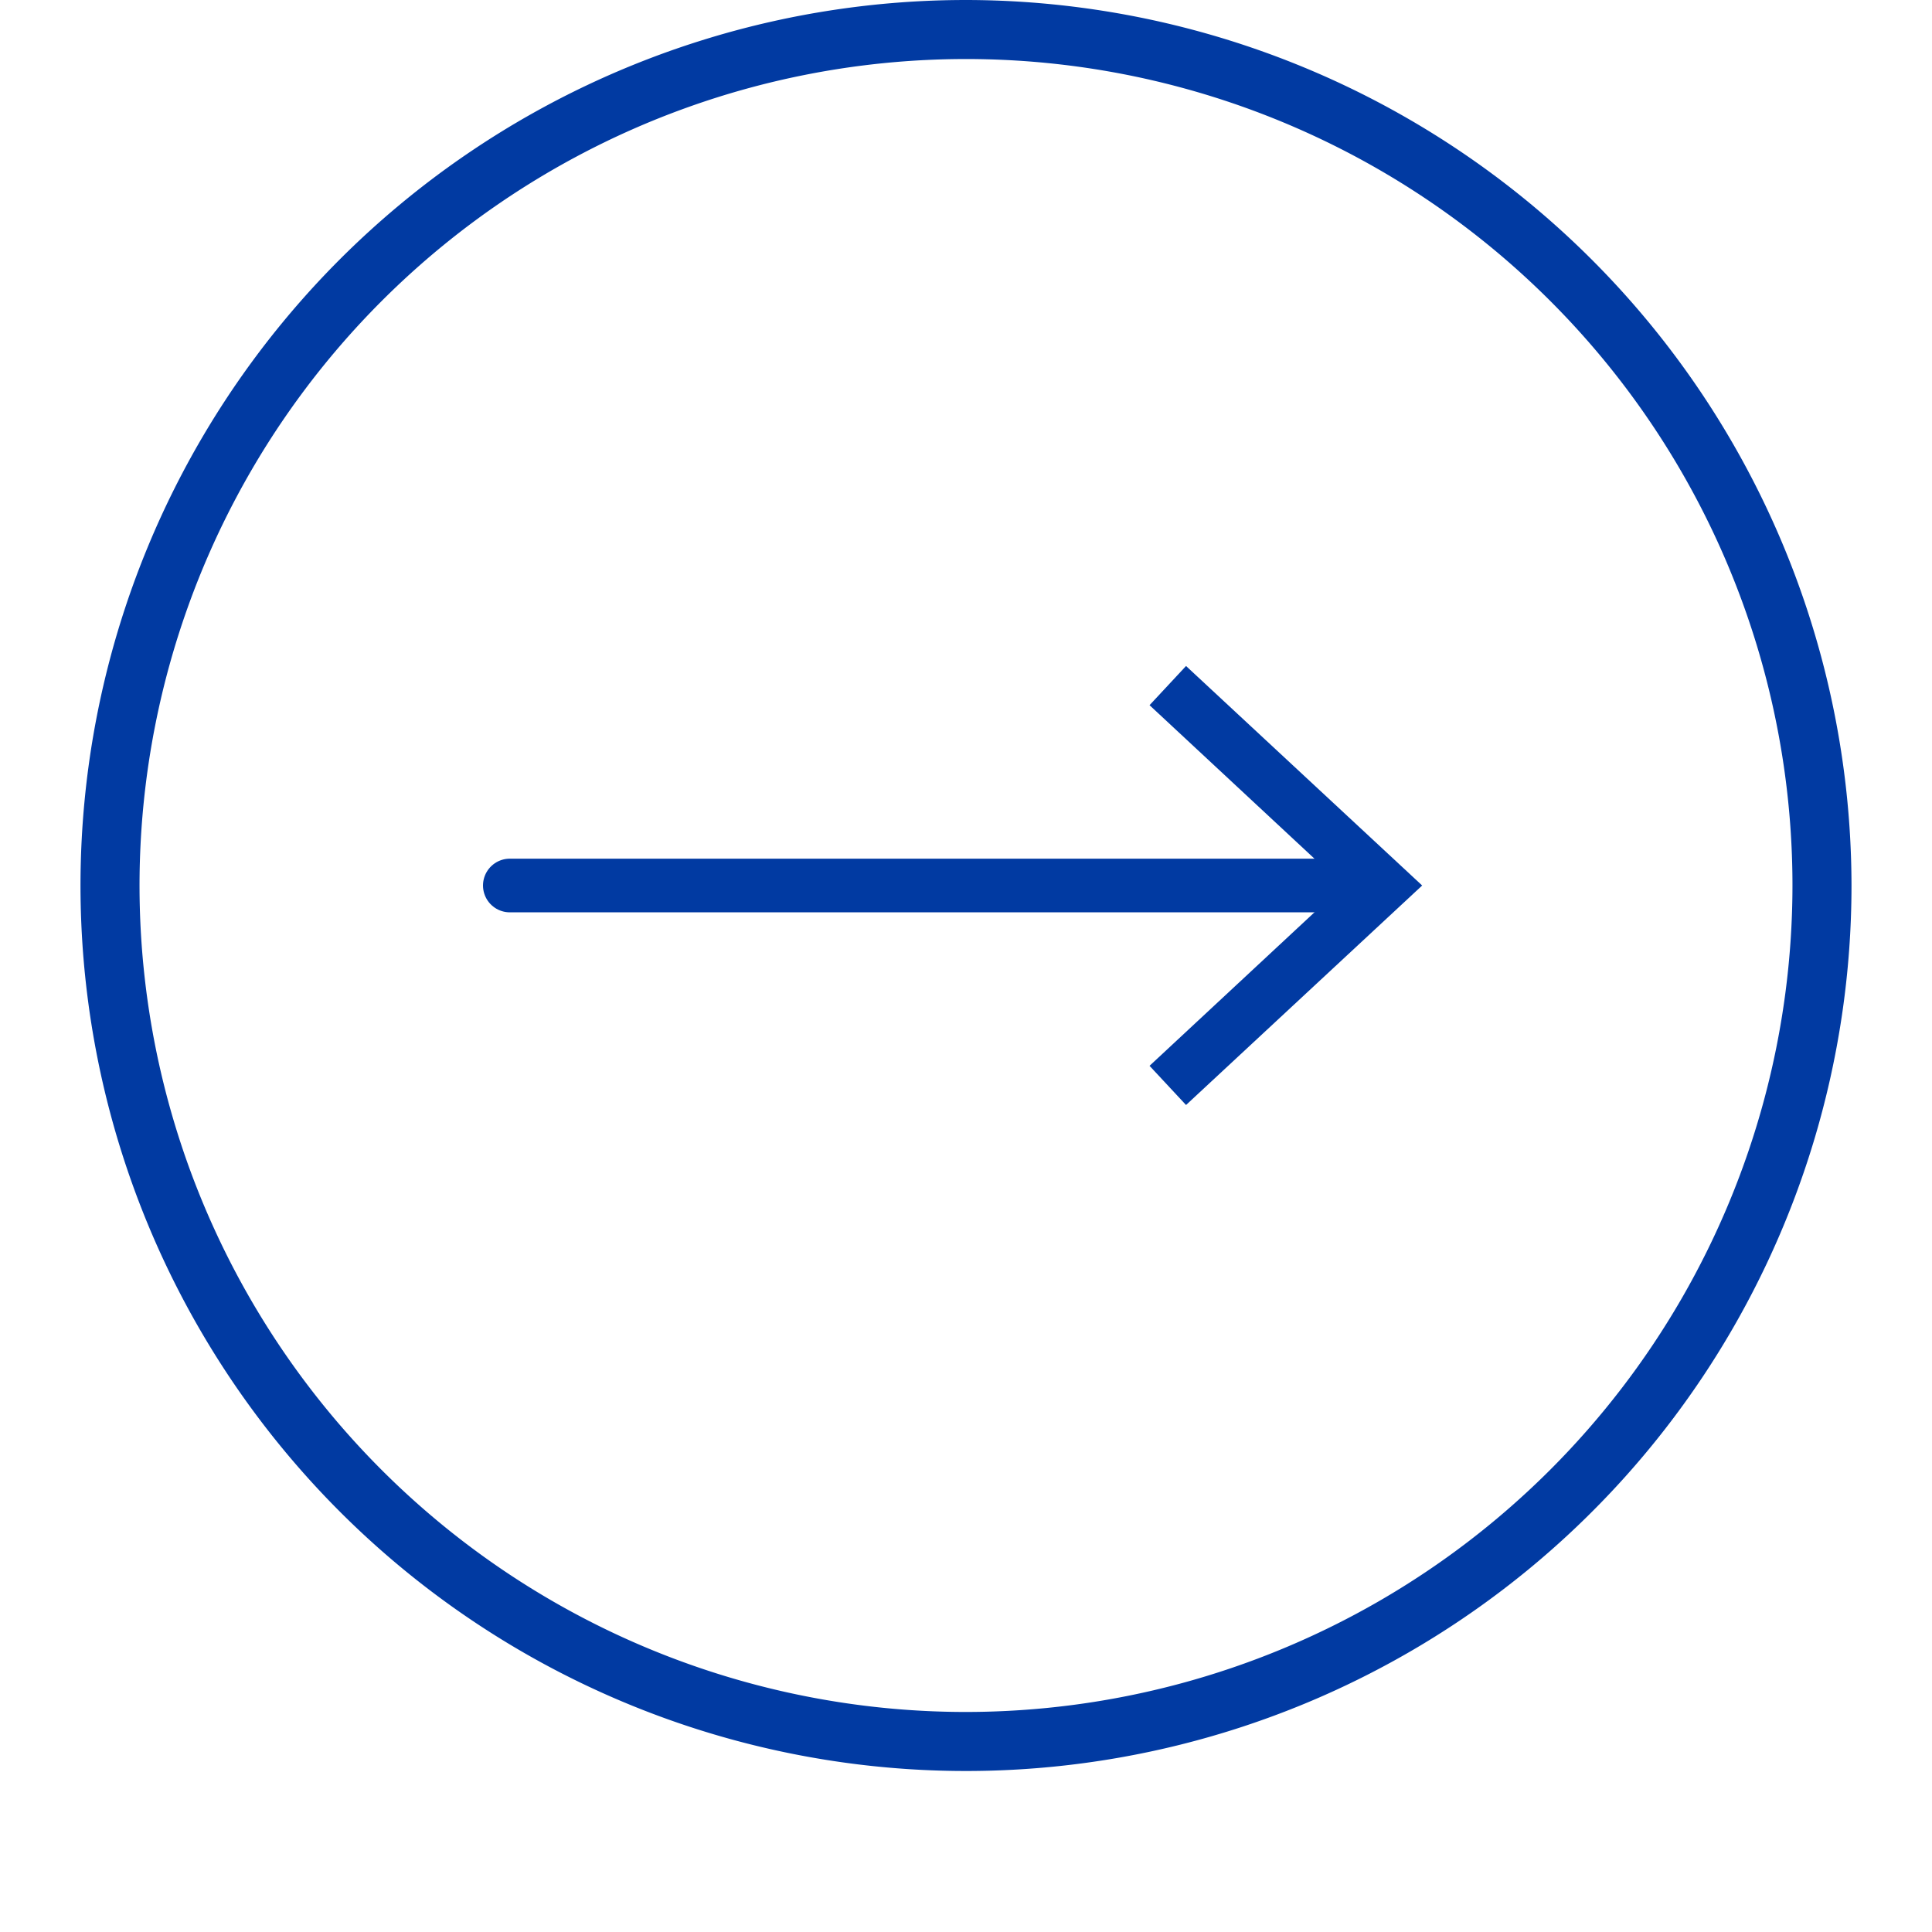 <svg id="Слой_1" data-name="Слой 1" xmlns="http://www.w3.org/2000/svg" viewBox="0 0 36 36"><defs><style>.cls-1{fill:#013aa2;}.cls-2{fill:none;stroke:#013aa2;stroke-linecap:round;stroke-linejoin:round;}</style></defs><title>Монтажная область 28</title><path class="cls-1" d="M18,0A16.5,16.5,0,1,0,34.5,16.5,16.52,16.52,0,0,0,18,0Zm0,31.9A15.4,15.4,0,1,1,33.4,16.5,15.41,15.41,0,0,1,18,31.9Zm0,0"/><line class="cls-2" x1="9.5" y1="16.5" x2="25.42" y2="16.5"/><polygon class="cls-1" points="22.1 20.59 21.42 19.86 25.03 16.5 21.42 13.14 22.1 12.41 26.5 16.5 22.1 20.59"/></svg>